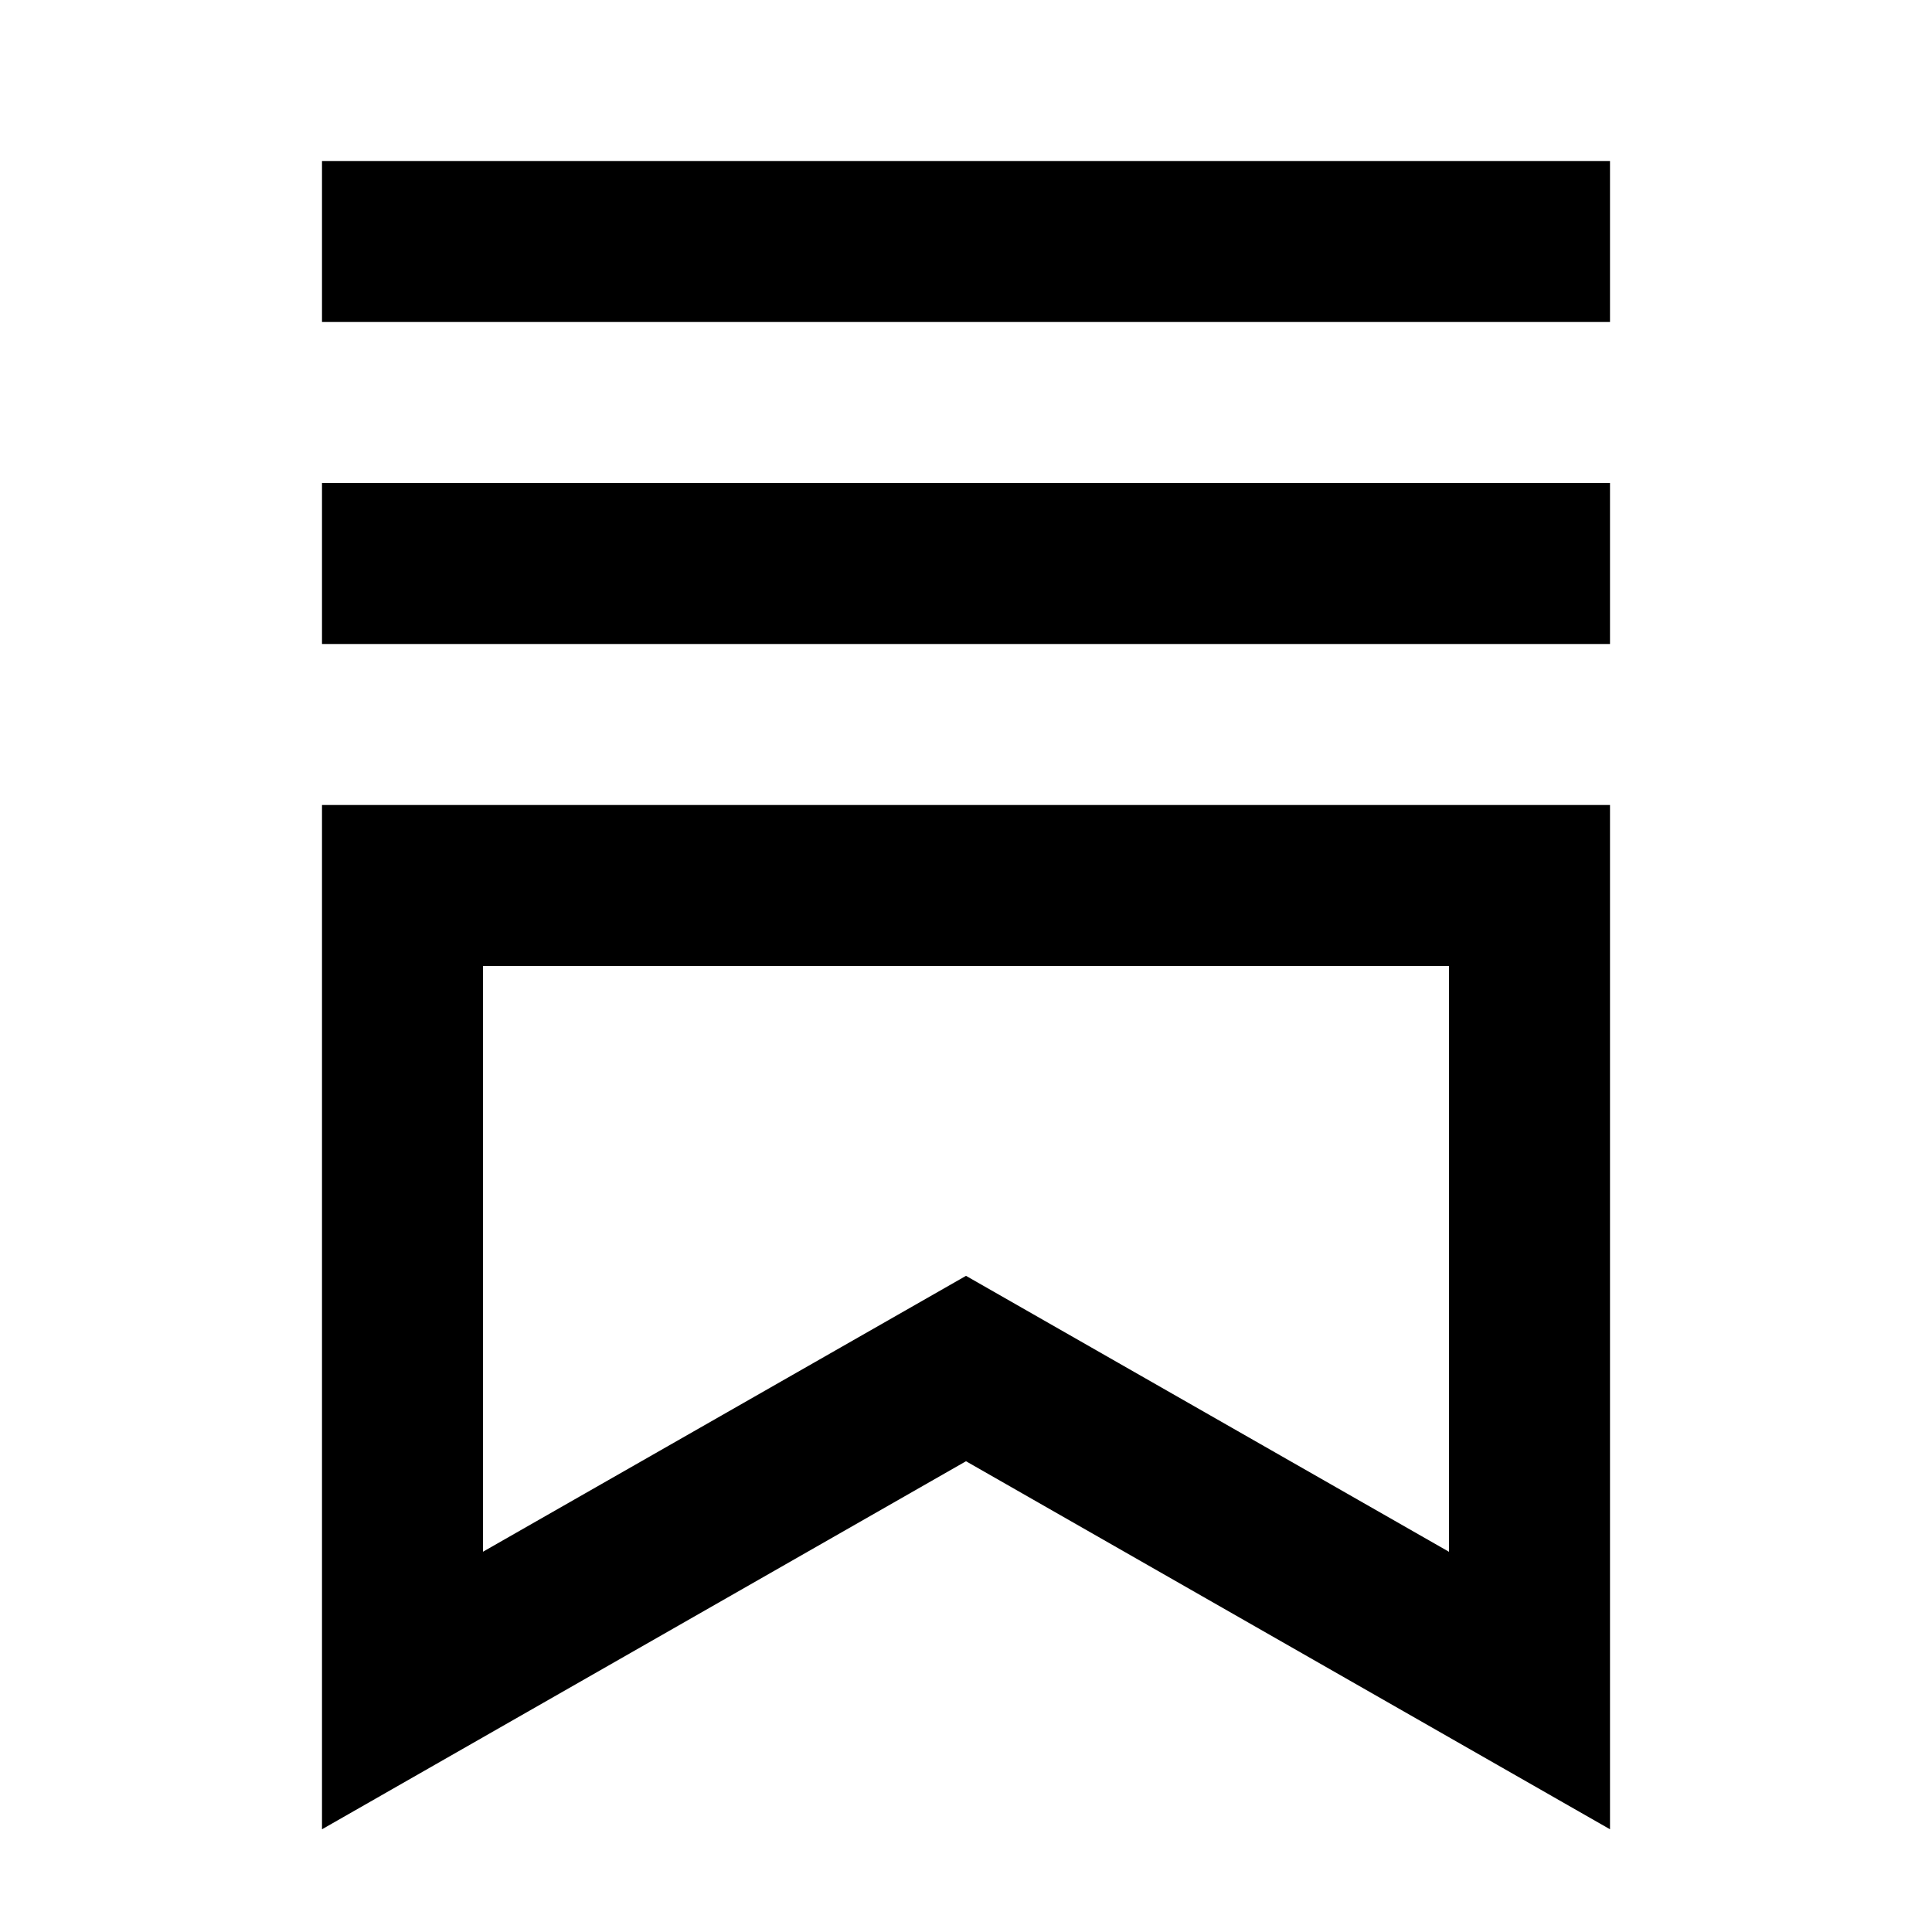 <svg xmlns="http://www.w3.org/2000/svg"  viewBox="0 0 24 24" width="24px" height="24px"><path d="M20 22.724l-8-4.572-8 4.572V10h16V22.724zM12 15.849l6 3.428V12H6v7.276L12 15.849zM4 6H20V8H4zM4 2H20V4H4z"/></svg>